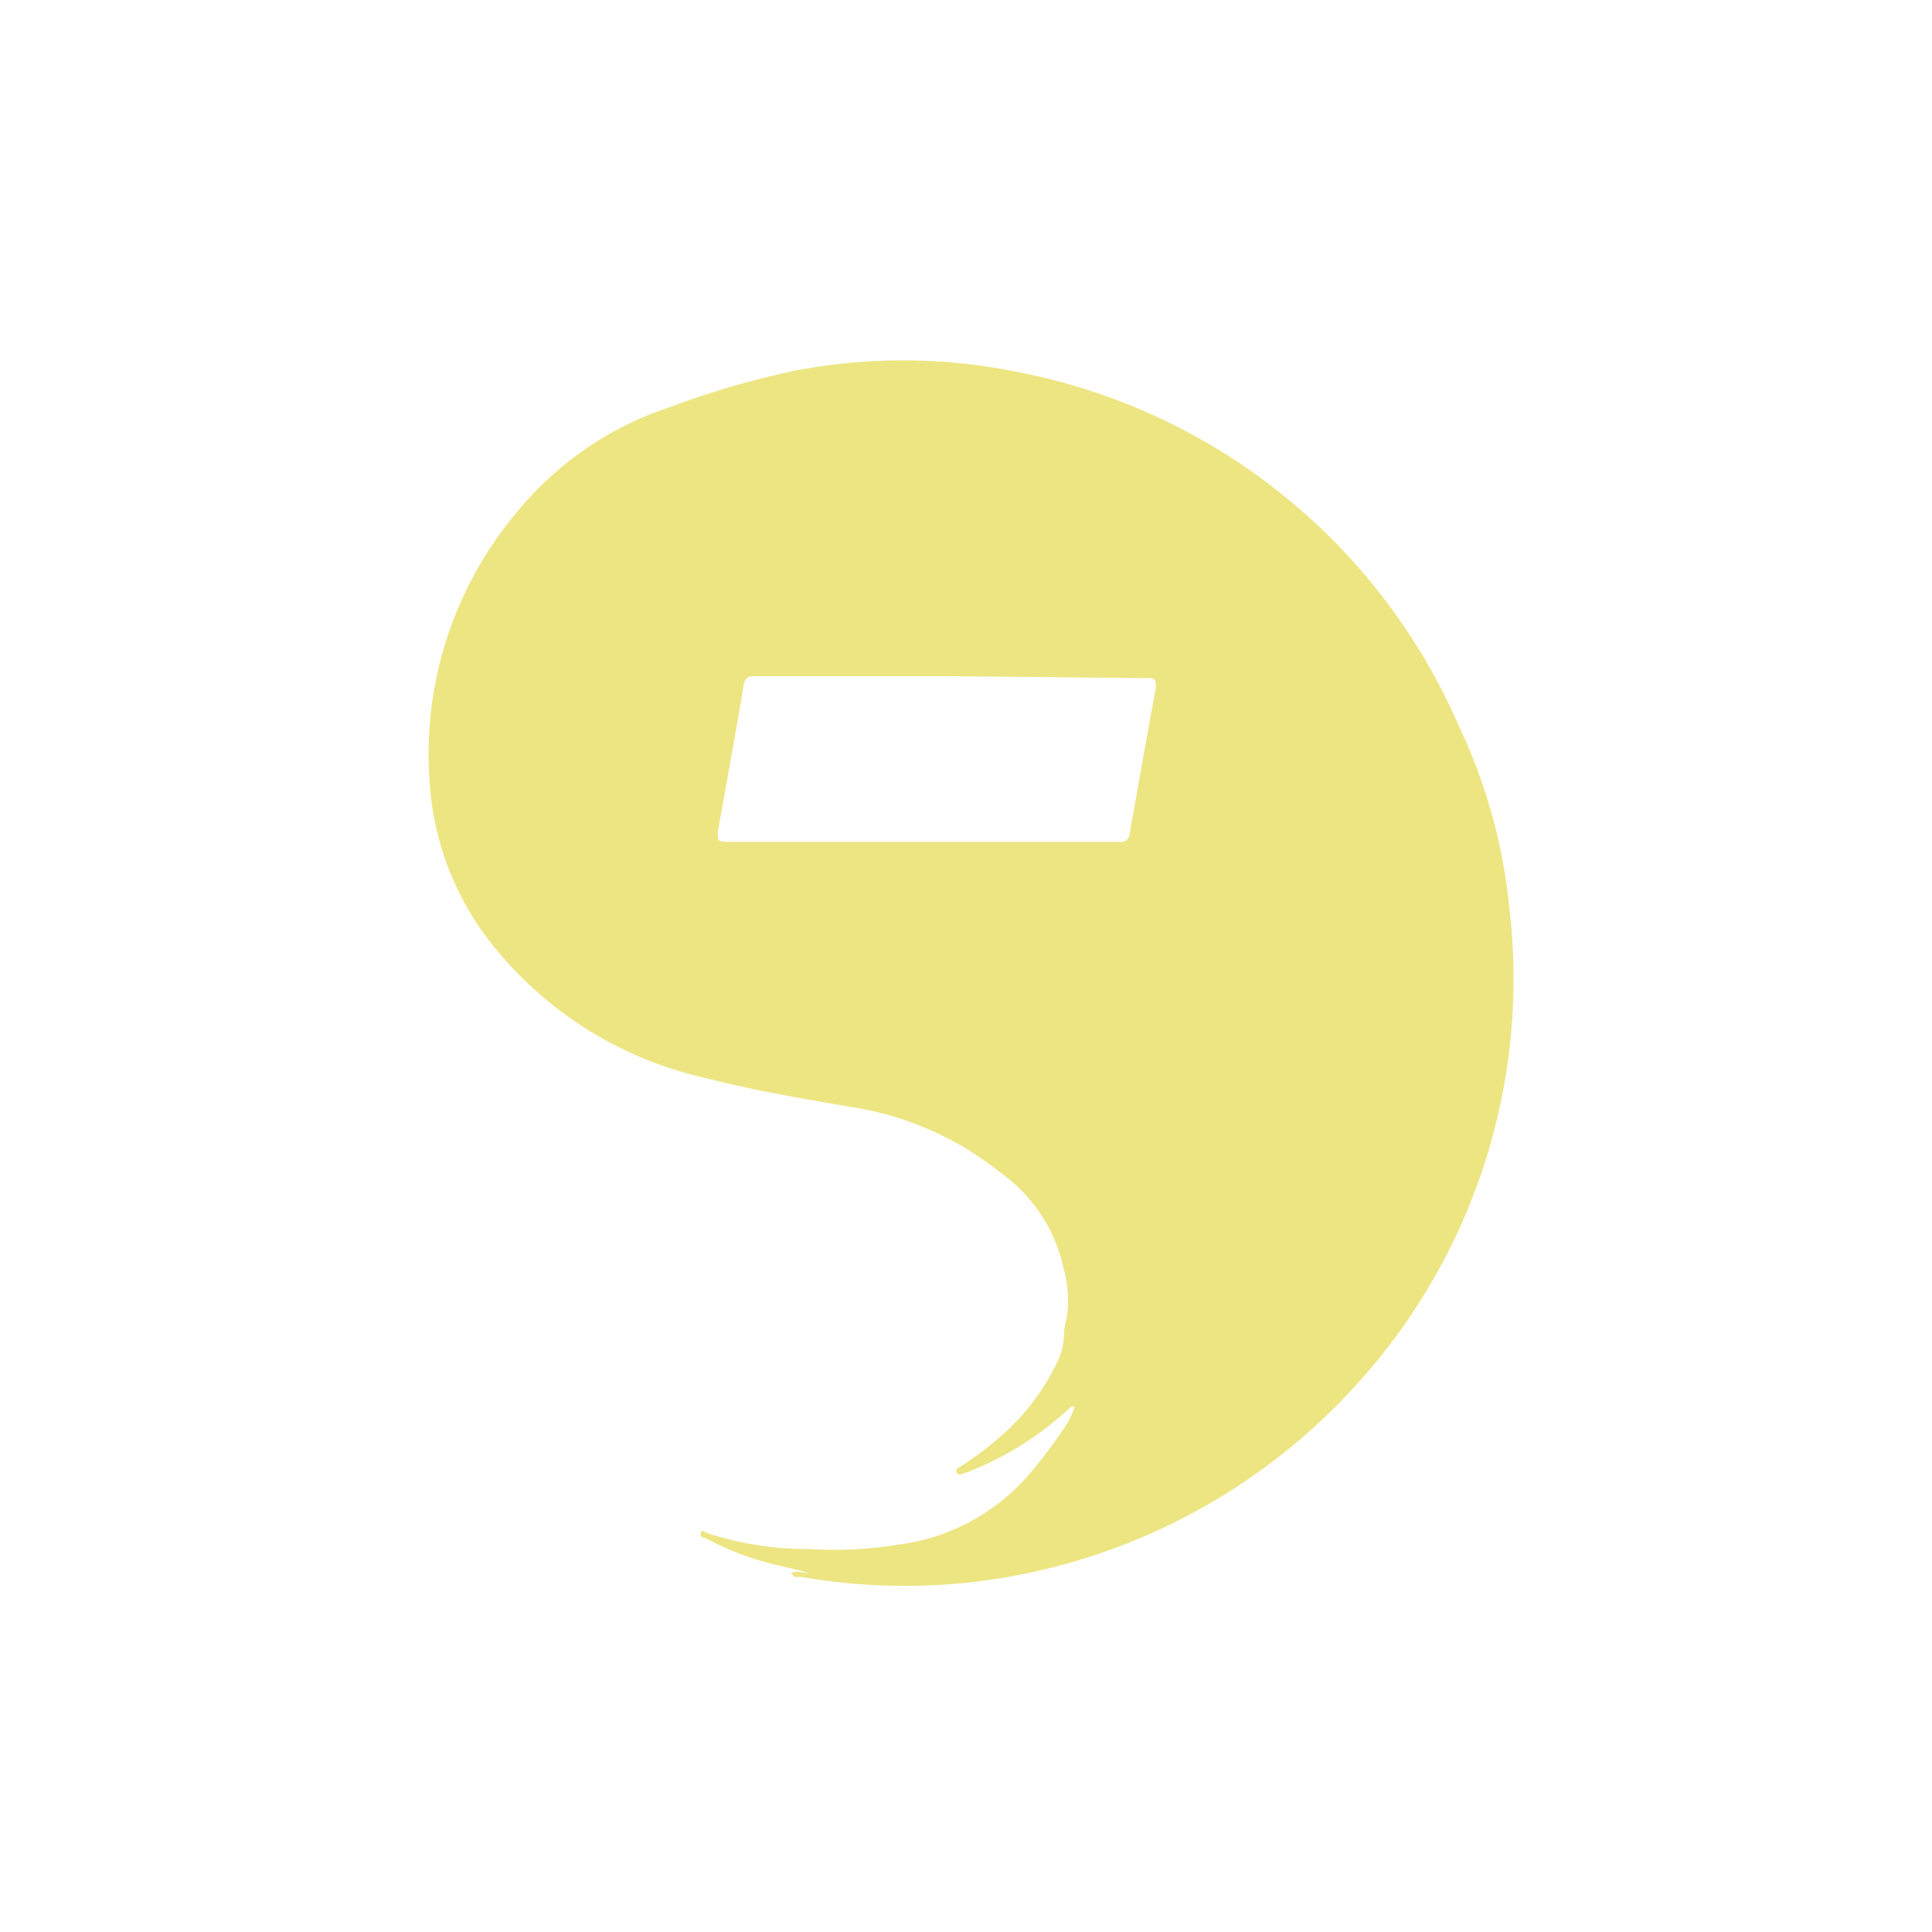 <svg xmlns="http://www.w3.org/2000/svg" class="HeroAbility-icon HeroAbility-icon--hoverState" viewBox="0 0 40 40" preserveAspectRatio="xMidYMid meet"><g id="_Group_2" data-name="&lt;Group&gt;"><path fill="#ede582" id="_Compound_Path_8" data-name="&lt;Compound Path&gt;" d="M16.38,32.57c.12-.06.23,0,.38,0-.27-.07-.5-.13-.73-.18a5.81,5.81,0,0,1-1.43-.55s-.12,0-.09-.1.09,0,.13,0a6.63,6.63,0,0,0,2.11.33,8.18,8.18,0,0,0,1.85-.09,4.29,4.29,0,0,0,2.72-1.47,10.54,10.54,0,0,0,.75-1,1.62,1.62,0,0,0,.18-.39l-.07,0A6.63,6.63,0,0,1,20,30.49h0c-.06,0-.14.09-.19,0s.06-.11.11-.15a6.51,6.51,0,0,0,.76-.57,4.72,4.72,0,0,0,1.2-1.55,1.41,1.41,0,0,0,.15-.62,1.62,1.62,0,0,1,.06-.34,2.51,2.51,0,0,0-.07-1,3.29,3.29,0,0,0-1.33-2,6.51,6.51,0,0,0-3-1.33c-1-.17-2.07-.35-3.08-.61a7.83,7.83,0,0,1-4.44-2.79,6,6,0,0,1-1.27-3.27,7.79,7.79,0,0,1,1.88-5.75,6.84,6.84,0,0,1,3.06-2.07,18,18,0,0,1,2.54-.75,11.82,11.82,0,0,1,4.63,0A12.55,12.55,0,0,1,30.19,15a11.41,11.41,0,0,1,1.06,3.8,12.48,12.48,0,0,1-3.16,9.86A12.67,12.67,0,0,1,20,32.77a12.53,12.53,0,0,1-3.4-.12l-.15,0ZM19.68,14h-4c-.18,0-.26,0-.29.23-.17,1-.35,2-.53,3,0,.15,0,.2.17.2h8.15a.18.18,0,0,0,.21-.18c.18-1,.35-2,.54-3,0-.18,0-.21-.19-.21Z"></path></g></svg>